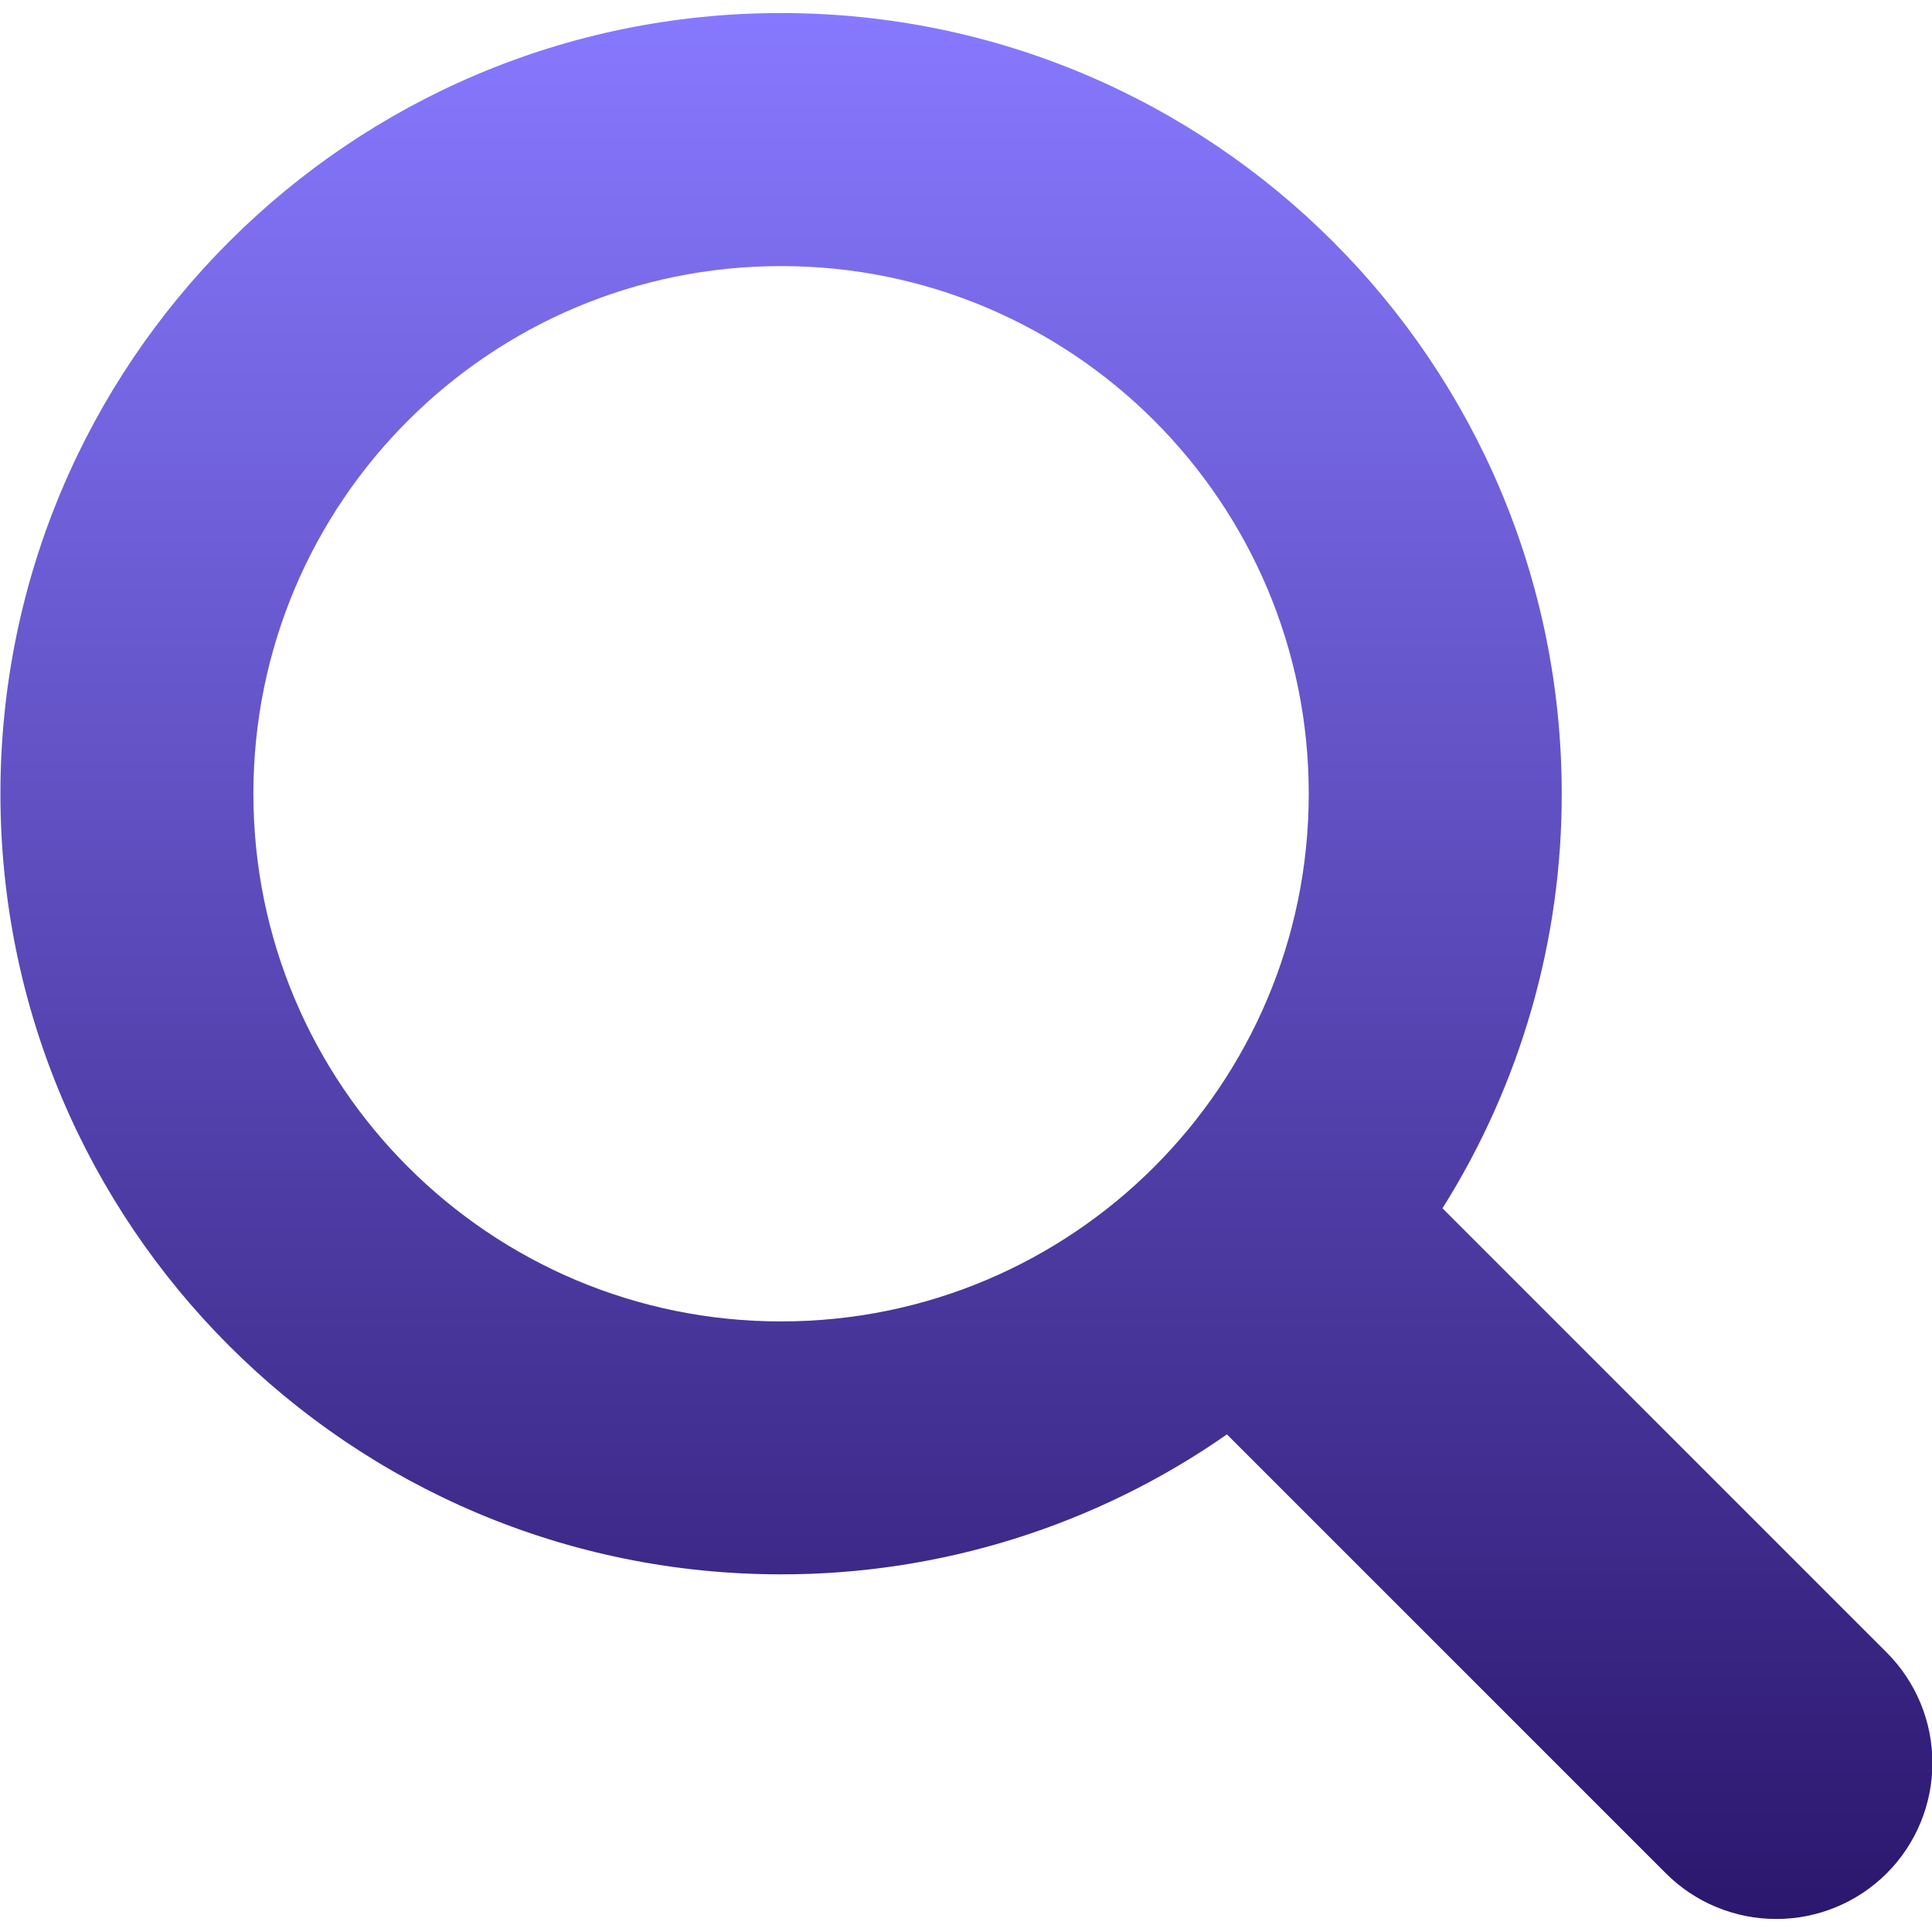 <svg width="32" height="32" viewBox="0 0 32 32" fill="none" xmlns="http://www.w3.org/2000/svg">
<g clip-path="url(#clip0_444_12050)">
<path d="M31.249 27.37L23.892 20.013C25.186 17.956 25.871 15.576 25.867 13.146C25.867 6.005 20.078 0.216 12.937 0.216C5.796 0.216 0.007 6.005 0.007 13.146C0.007 20.288 5.795 26.076 12.937 26.076C15.578 26.079 18.157 25.27 20.322 23.758L27.592 31.028C27.832 31.268 28.117 31.459 28.431 31.588C28.744 31.718 29.081 31.785 29.42 31.784C29.76 31.785 30.096 31.718 30.41 31.588C30.724 31.459 31.01 31.268 31.25 31.028C31.735 30.543 32.007 29.885 32.007 29.199C32.007 28.513 31.734 27.855 31.249 27.37ZM12.937 21.887C8.11 21.887 4.197 17.974 4.197 13.147C4.197 8.32 8.11 4.407 12.937 4.407C17.764 4.407 21.677 8.32 21.677 13.147C21.677 17.974 17.764 21.887 12.937 21.887Z" fill="url(#paint0_linear_444_12050)"/>
</g>
<defs>
<linearGradient id="paint0_linear_444_12050" x1="16.007" y1="0.216" x2="16.007" y2="31.784" gradientUnits="userSpaceOnUse">
<stop stop-color="#8779FF"/>
<stop offset="1" stop-color="#2B176D"/>
</linearGradient>
<clipPath id="clip0_444_12050">
<rect width="32" height="32" fill="white" transform="translate(0.007)"/>
</clipPath>
</defs>
</svg>
